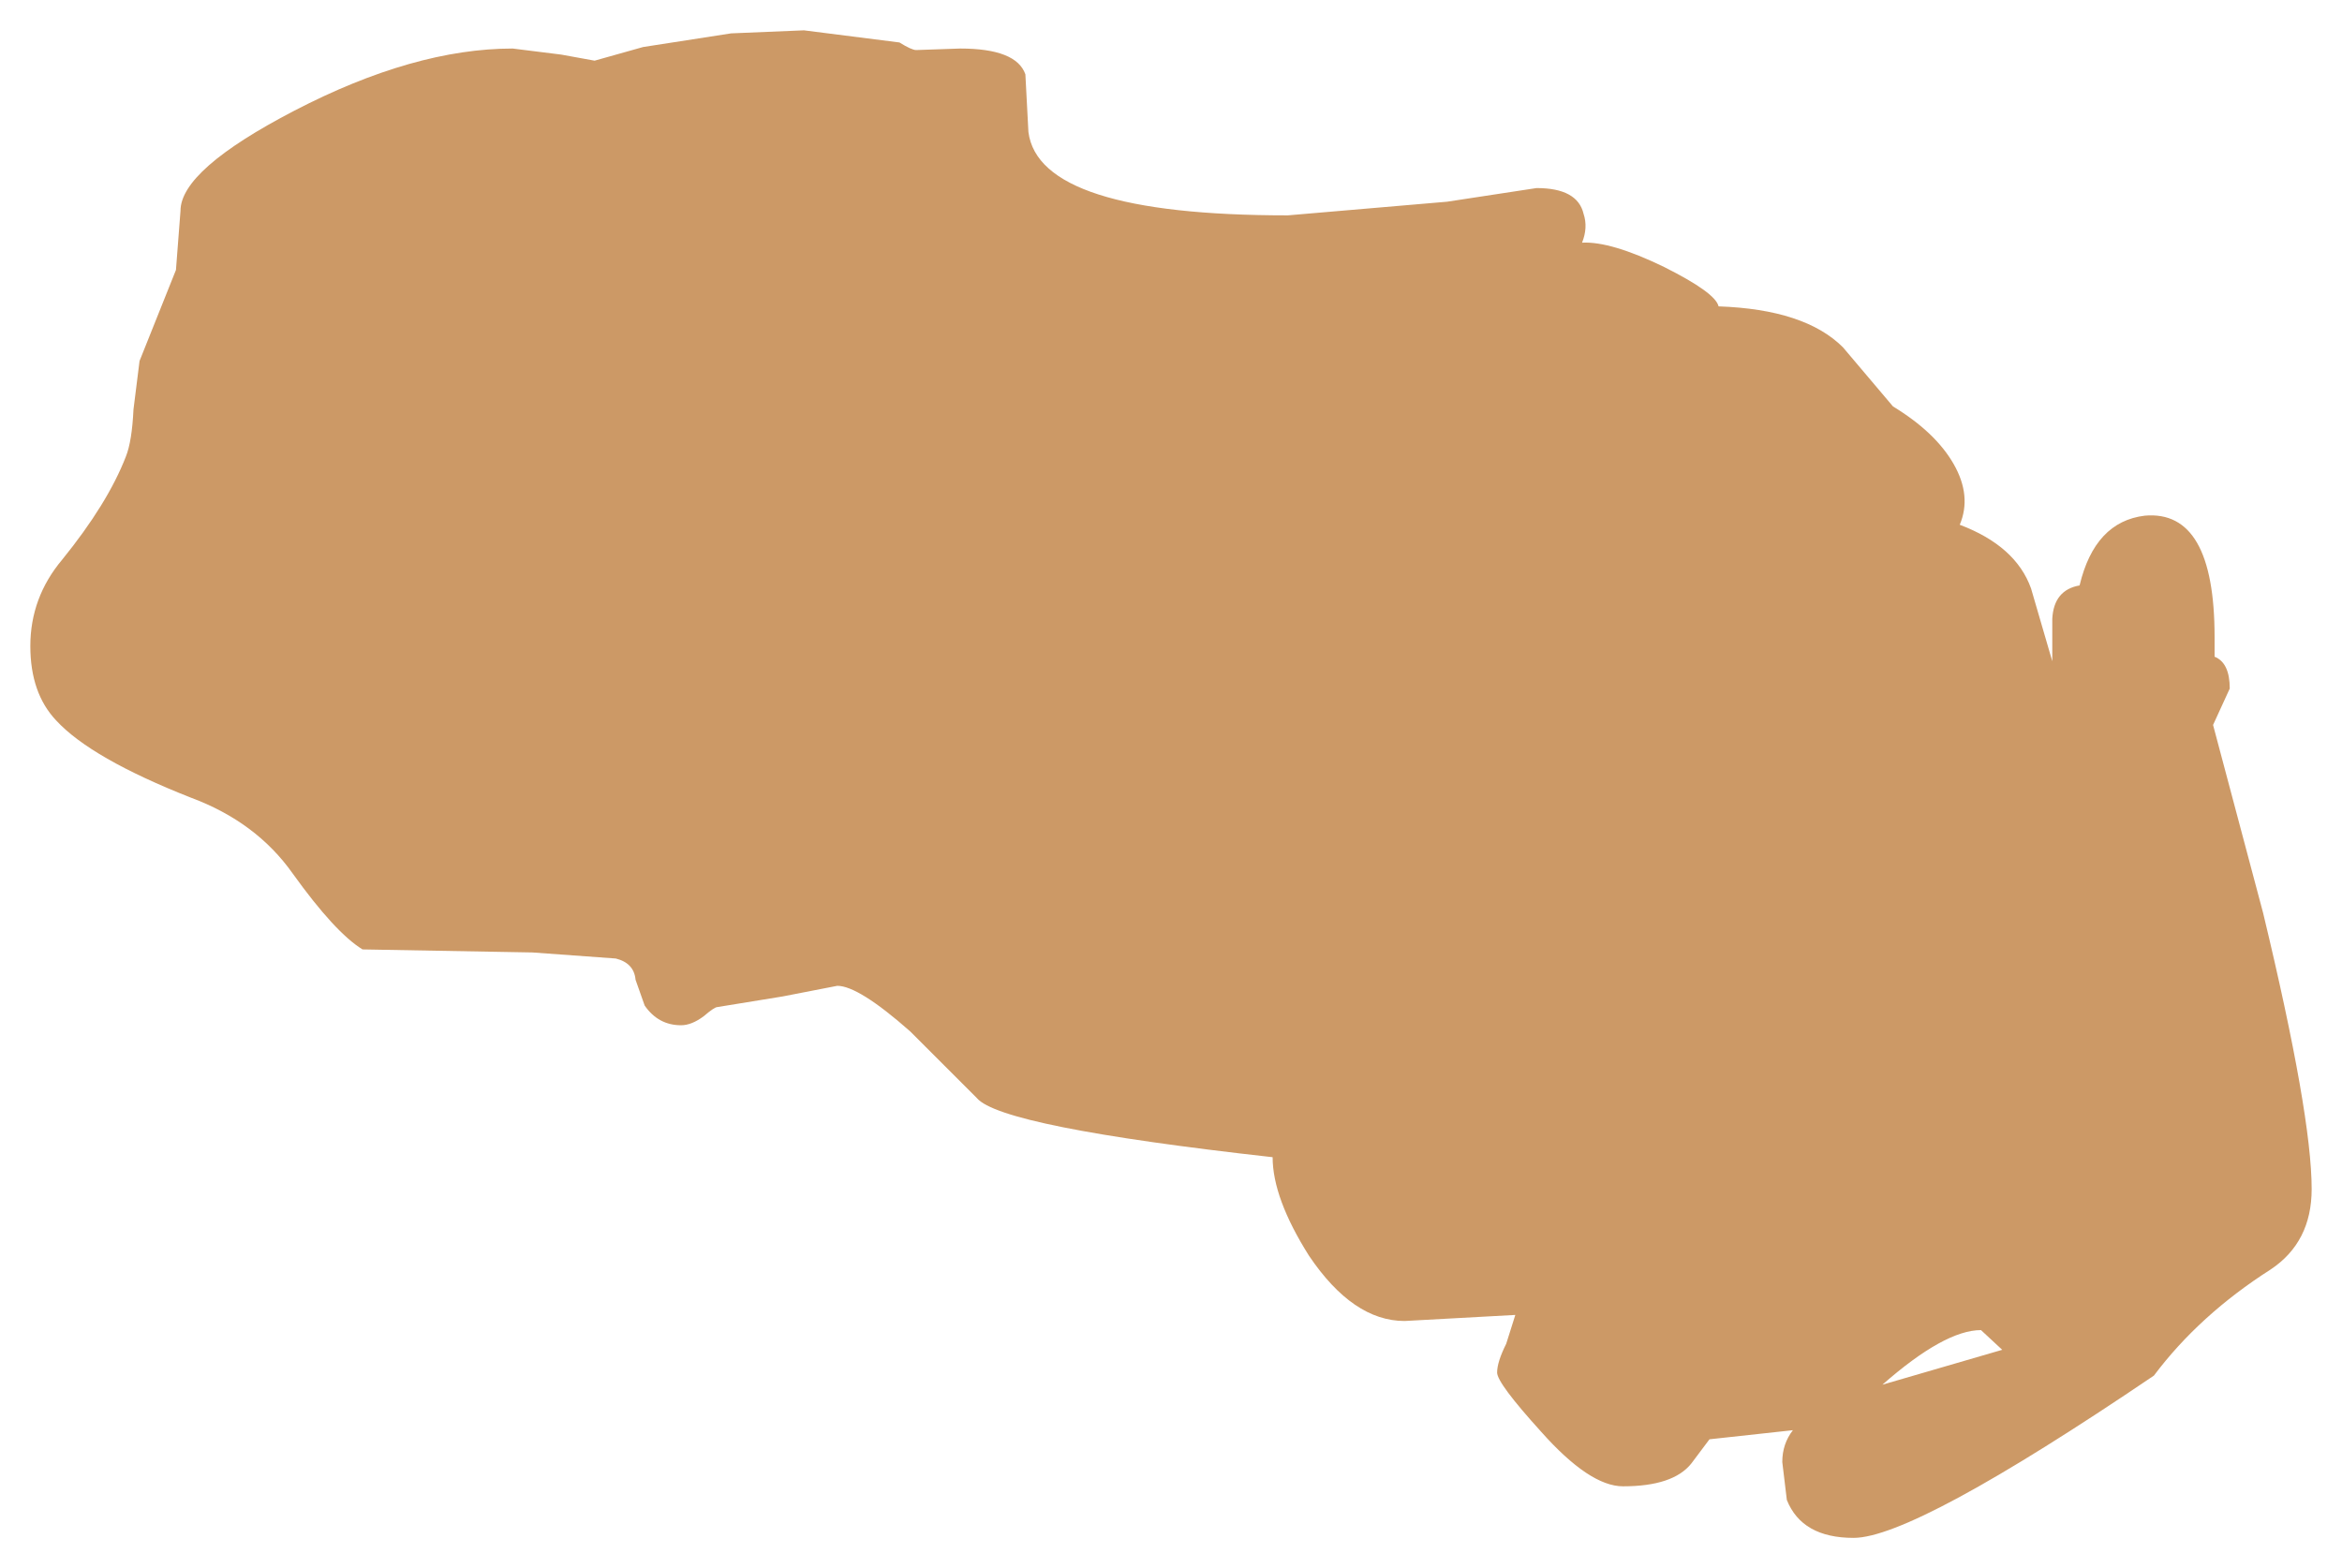 <?xml version="1.0" encoding="UTF-8" standalone="no"?>
<svg xmlns:xlink="http://www.w3.org/1999/xlink" height="51.7px" width="77.2px" xmlns="http://www.w3.org/2000/svg">
  <g transform="matrix(1.0, 0.0, 0.0, 1.0, 38.6, 25.85)">
    <path d="M18.05 -15.75 Q20.9 -15.65 22.15 -14.4 L23.8 -12.45 Q25.2 -11.6 25.8 -10.55 26.4 -9.5 26.0 -8.55 27.85 -7.85 28.35 -6.45 L29.05 -4.05 29.05 -5.45 Q29.1 -6.4 29.95 -6.55 30.45 -8.65 32.1 -8.85 34.4 -9.05 34.4 -4.85 L34.4 -4.2 Q34.9 -4.0 34.9 -3.15 L34.35 -1.95 36.0 4.25 Q37.6 10.9 37.6 13.35 37.6 15.1 36.25 16.0 33.9 17.5 32.4 19.5 24.5 24.85 22.5 24.85 20.8 24.85 20.3 23.6 L20.15 22.35 Q20.15 21.75 20.5 21.3 L17.75 21.6 17.15 22.4 Q16.55 23.15 14.9 23.15 13.8 23.15 12.2 21.35 10.75 19.75 10.75 19.4 10.75 19.05 11.05 18.45 L11.35 17.5 7.7 17.7 Q6.0 17.7 4.55 15.55 3.35 13.65 3.35 12.3 -5.6 11.3 -6.4 10.35 L-8.6 8.15 Q-10.3 6.65 -11.0 6.65 L-12.8 7.0 -14.95 7.35 Q-15.05 7.35 -15.4 7.65 -15.8 7.95 -16.15 7.95 -16.9 7.95 -17.35 7.3 L-17.65 6.45 Q-17.7 5.9 -18.3 5.75 L-21.05 5.55 -26.65 5.45 Q-27.55 4.9 -28.95 2.95 -30.15 1.25 -32.3 0.45 -35.6 -0.85 -36.75 -2.1 -37.6 -3.0 -37.6 -4.55 -37.6 -6.15 -36.55 -7.4 -35.05 -9.25 -34.45 -10.8 -34.25 -11.3 -34.2 -12.35 L-34.0 -13.95 -32.8 -16.95 -32.65 -18.9 Q-32.65 -20.25 -28.9 -22.2 -24.95 -24.25 -21.7 -24.25 L-20.1 -24.05 -19.0 -23.85 -17.4 -24.3 -14.5 -24.75 -12.1 -24.85 -8.95 -24.45 Q-8.55 -24.2 -8.4 -24.2 L-6.95 -24.25 Q-5.1 -24.25 -4.8 -23.4 L-4.7 -21.5 Q-4.35 -18.75 3.85 -18.75 L9.1 -19.2 12.05 -19.65 Q13.4 -19.65 13.6 -18.8 13.75 -18.35 13.55 -17.85 14.5 -17.9 16.25 -17.05 17.95 -16.2 18.05 -15.75 M23.45 19.8 L27.4 18.65 26.7 18.0 Q25.5 18.0 23.45 19.8" fill="#cc9966" fill-rule="evenodd" stroke="none"/>
  </g>
</svg>